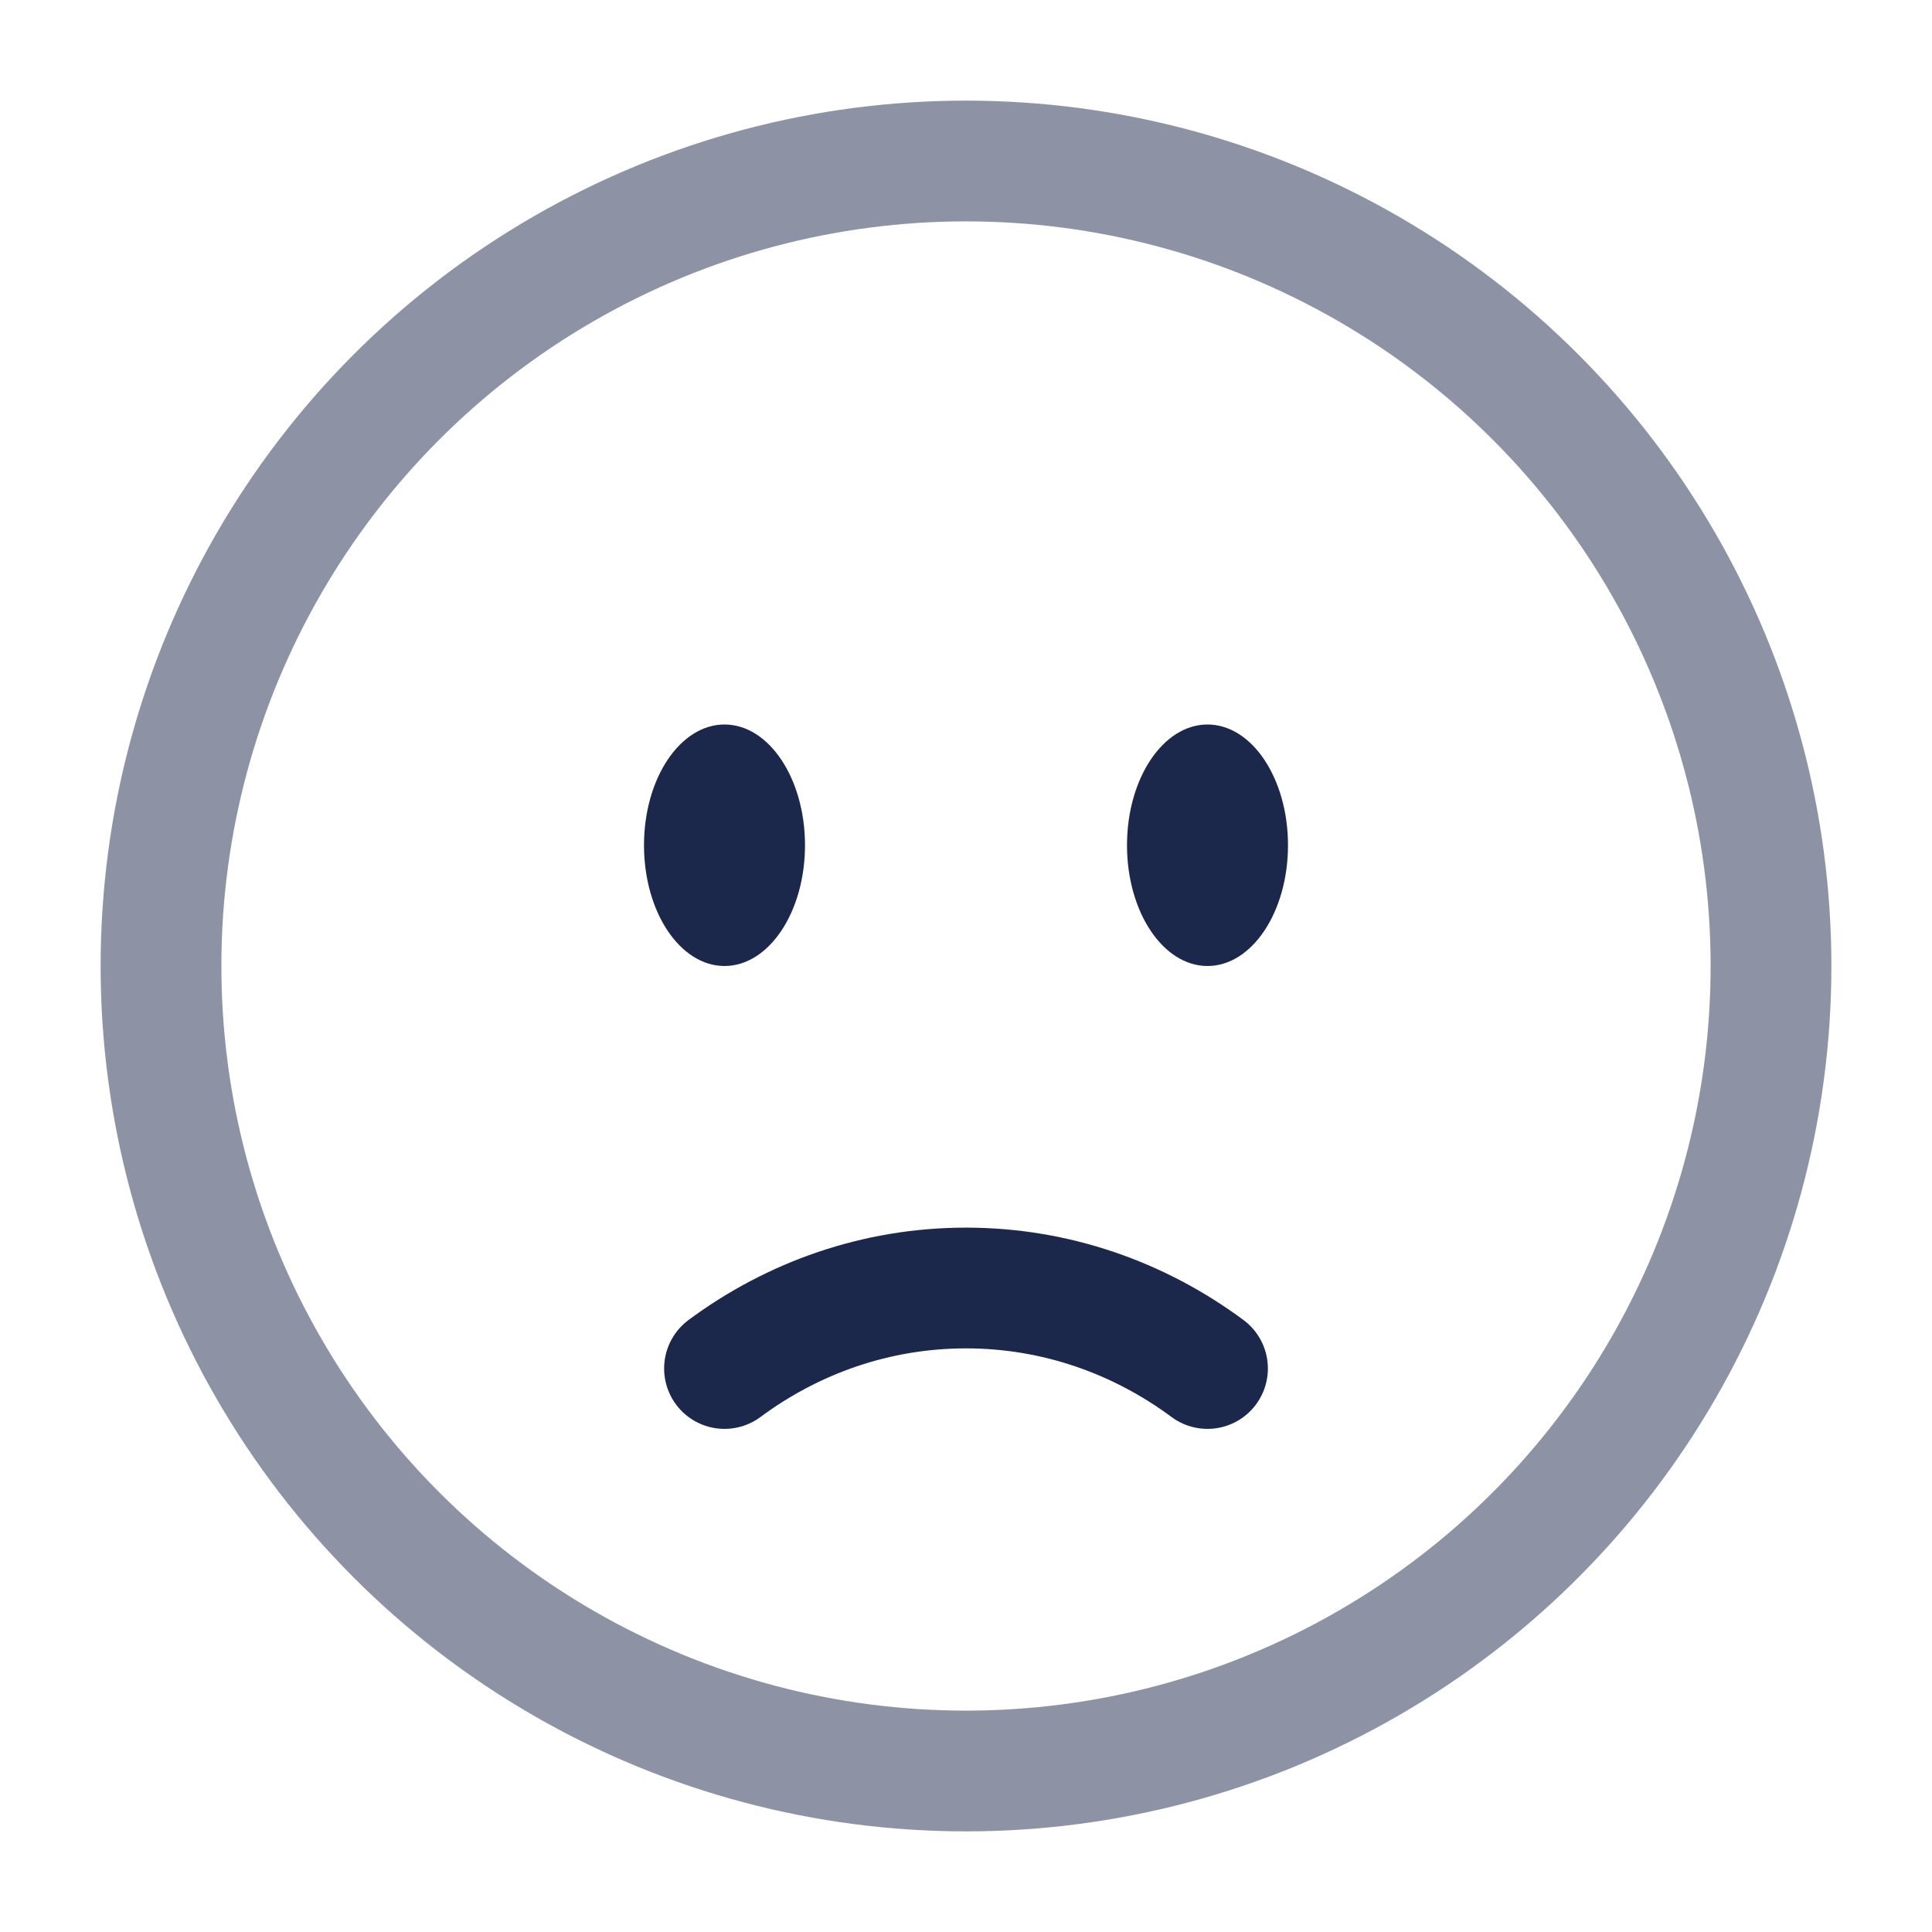 <svg width="24" height="24" viewBox="0 0 24 24" fill="none" xmlns="http://www.w3.org/2000/svg">
<g id="Line Duotone / Faces, Emotions, Stickers / Sad Circle">
<circle id="Vector" opacity="0.5" cx="12" cy="12" r="10" stroke="#1C274C" stroke-width="1.5"/>
<path id="Vector_2" d="M9 17C9.85 16.37 10.885 16 12 16C13.115 16 14.15 16.37 15 17" stroke="#1C274C" stroke-width="1.5" stroke-linecap="round"/>
<ellipse id="Vector_3" cx="15" cy="10.5" rx="1" ry="1.5" fill="#1C274C"/>
<ellipse id="Vector_4" cx="9" cy="10.5" rx="1" ry="1.5" fill="#1C274C"/>
</g>
</svg>
